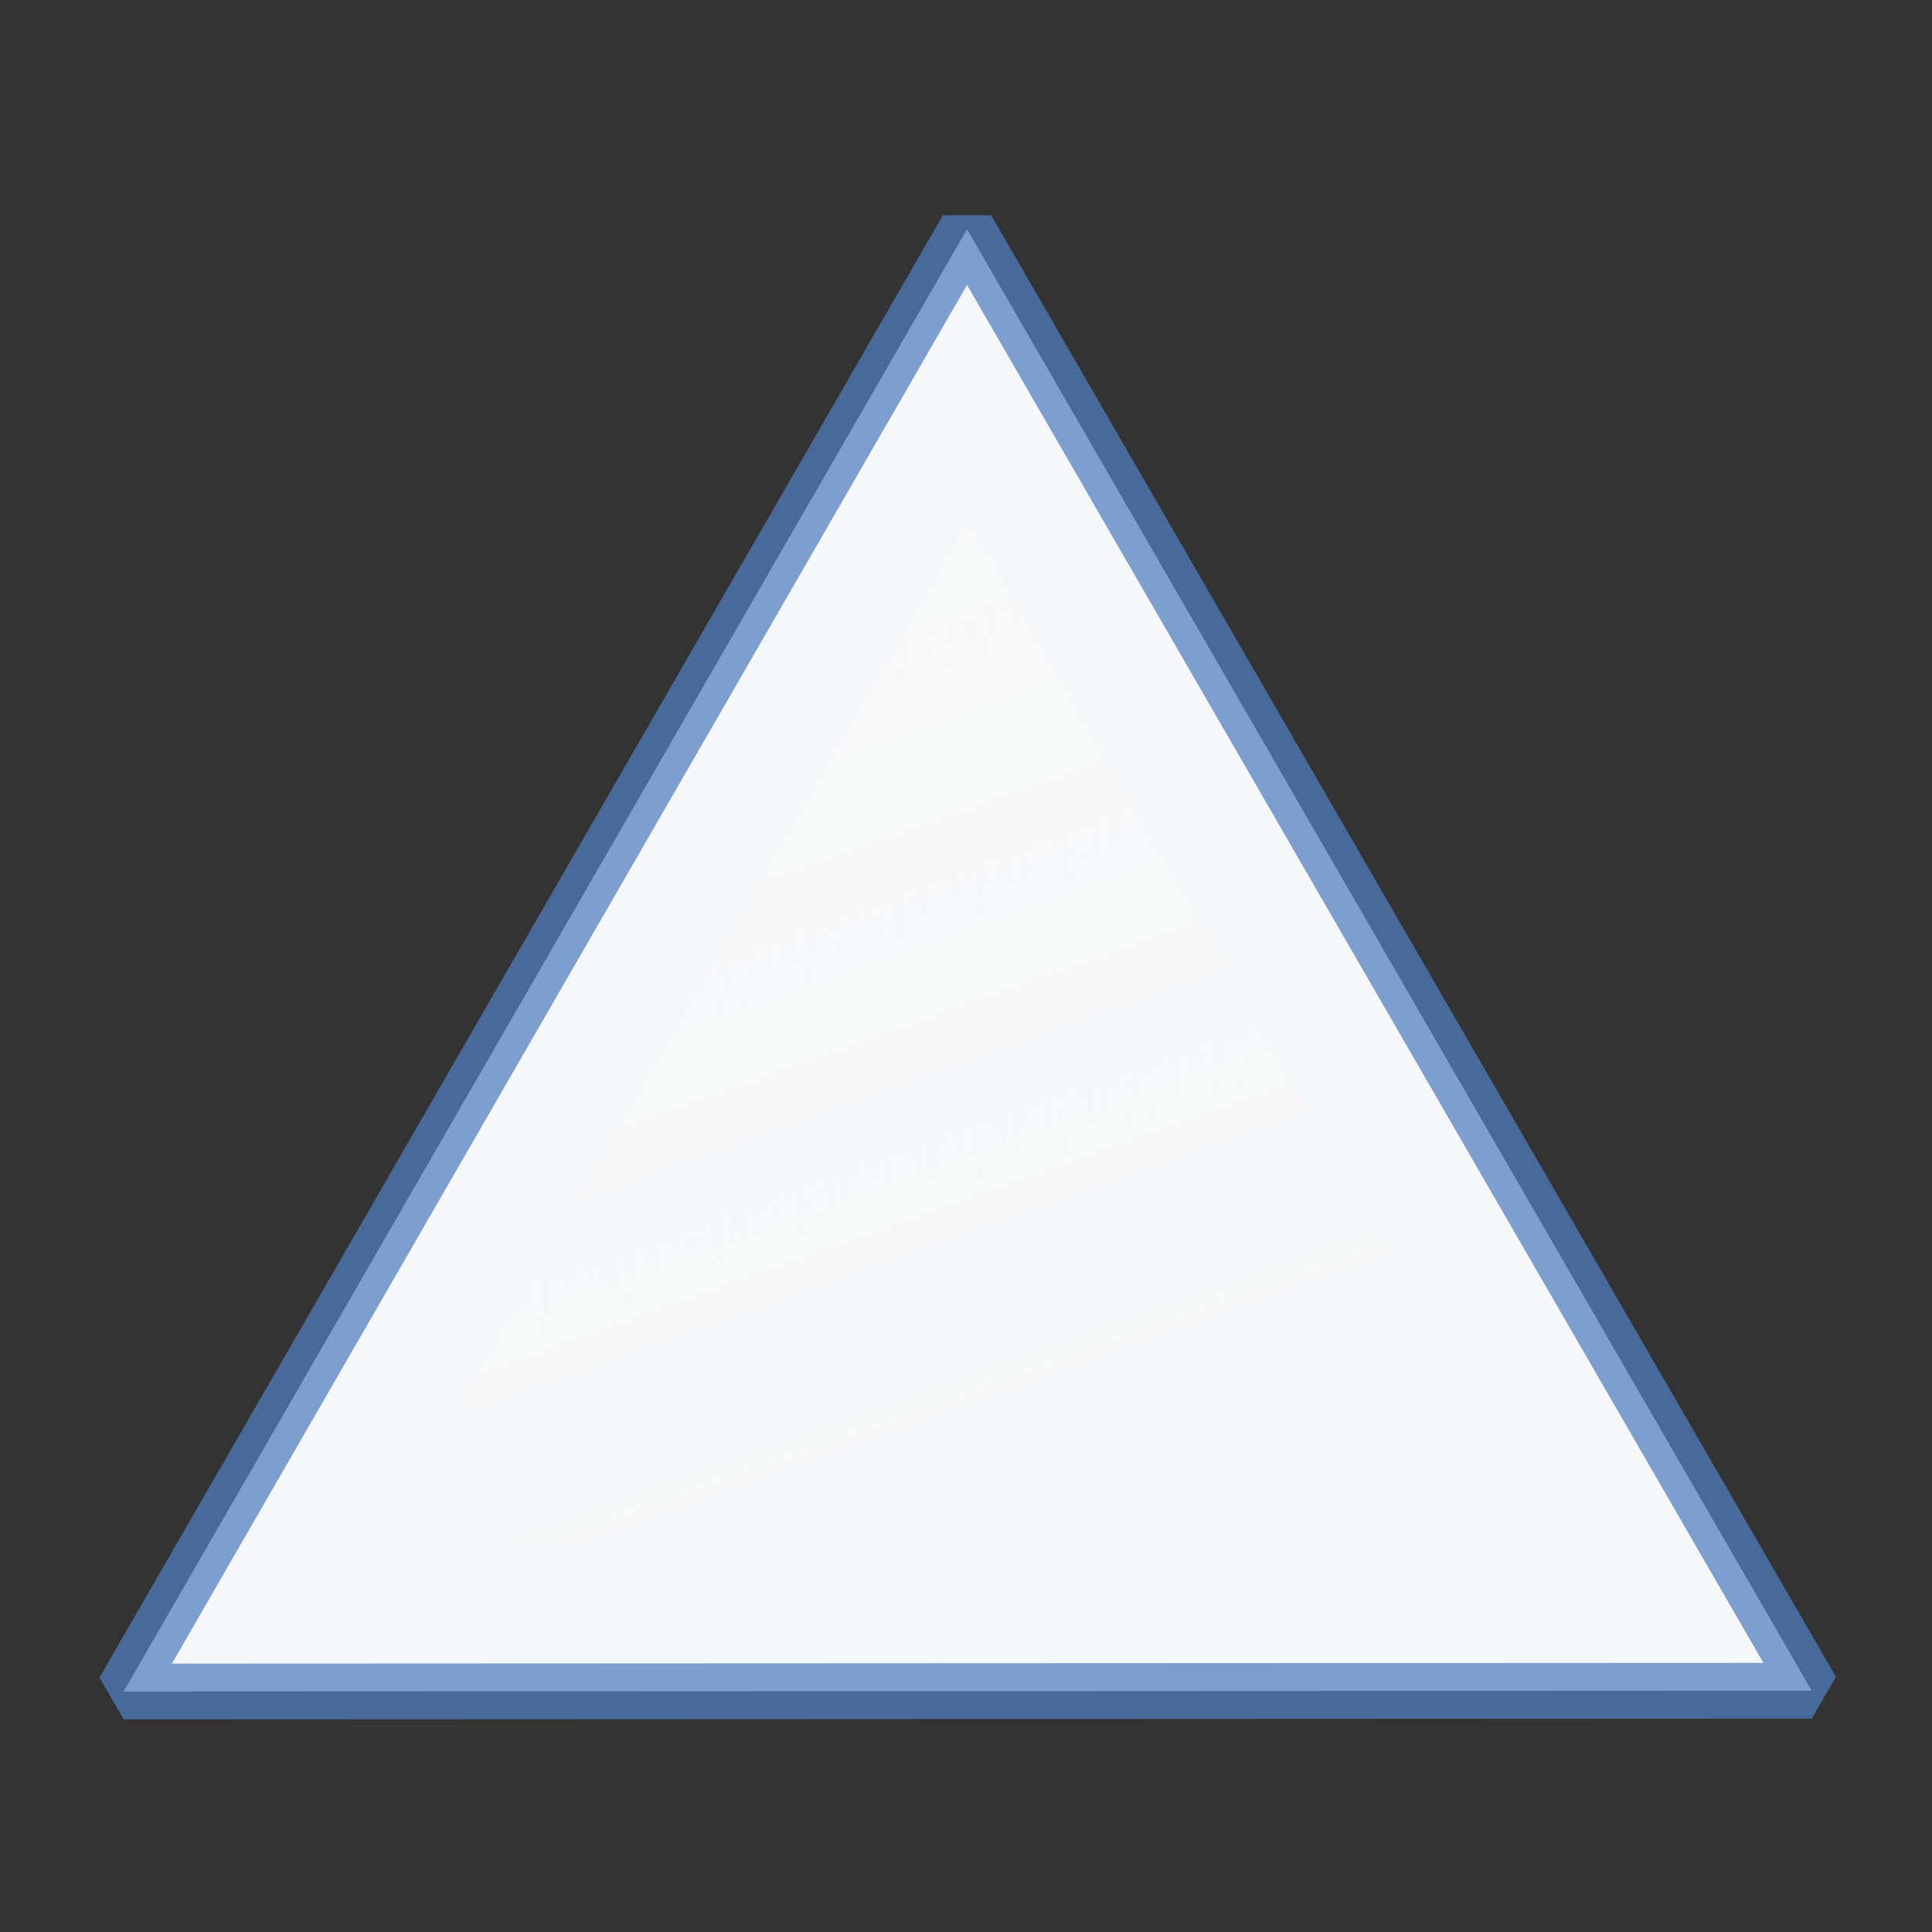<svg height="128" viewBox="0 0 128 128" width="128" xmlns="http://www.w3.org/2000/svg" xmlns:xlink="http://www.w3.org/1999/xlink"><rect x="0" y="0" width="128" height="128" fill="#333333" stroke="none"/><linearGradient id="a" gradientUnits="userSpaceOnUse" x1="-333.603" x2="-283.136" y1="-78.819" y2="63.617"><stop offset="0" stop-color="#f9f9fa"/><stop offset="1" stop-color="#f9f9fa" stop-opacity="0"/></linearGradient><path d="m-259.652 82.275-121.04-.338 60.813-104.654z" style="fill:#f7f8f9;fill-opacity:.996;stroke:#507dbe;stroke-width:4;stroke-linecap:round;stroke-linejoin:bevel;stroke-opacity:.73" transform="matrix(.924 -.003 .003 .924 359.704 35.215)"/><path d="m-259.652 82.275-121.04-.338 60.813-104.654z" fill="url(#a)" transform="matrix(.645 -.002 .002 .645 270.504 48.628)"/></svg>